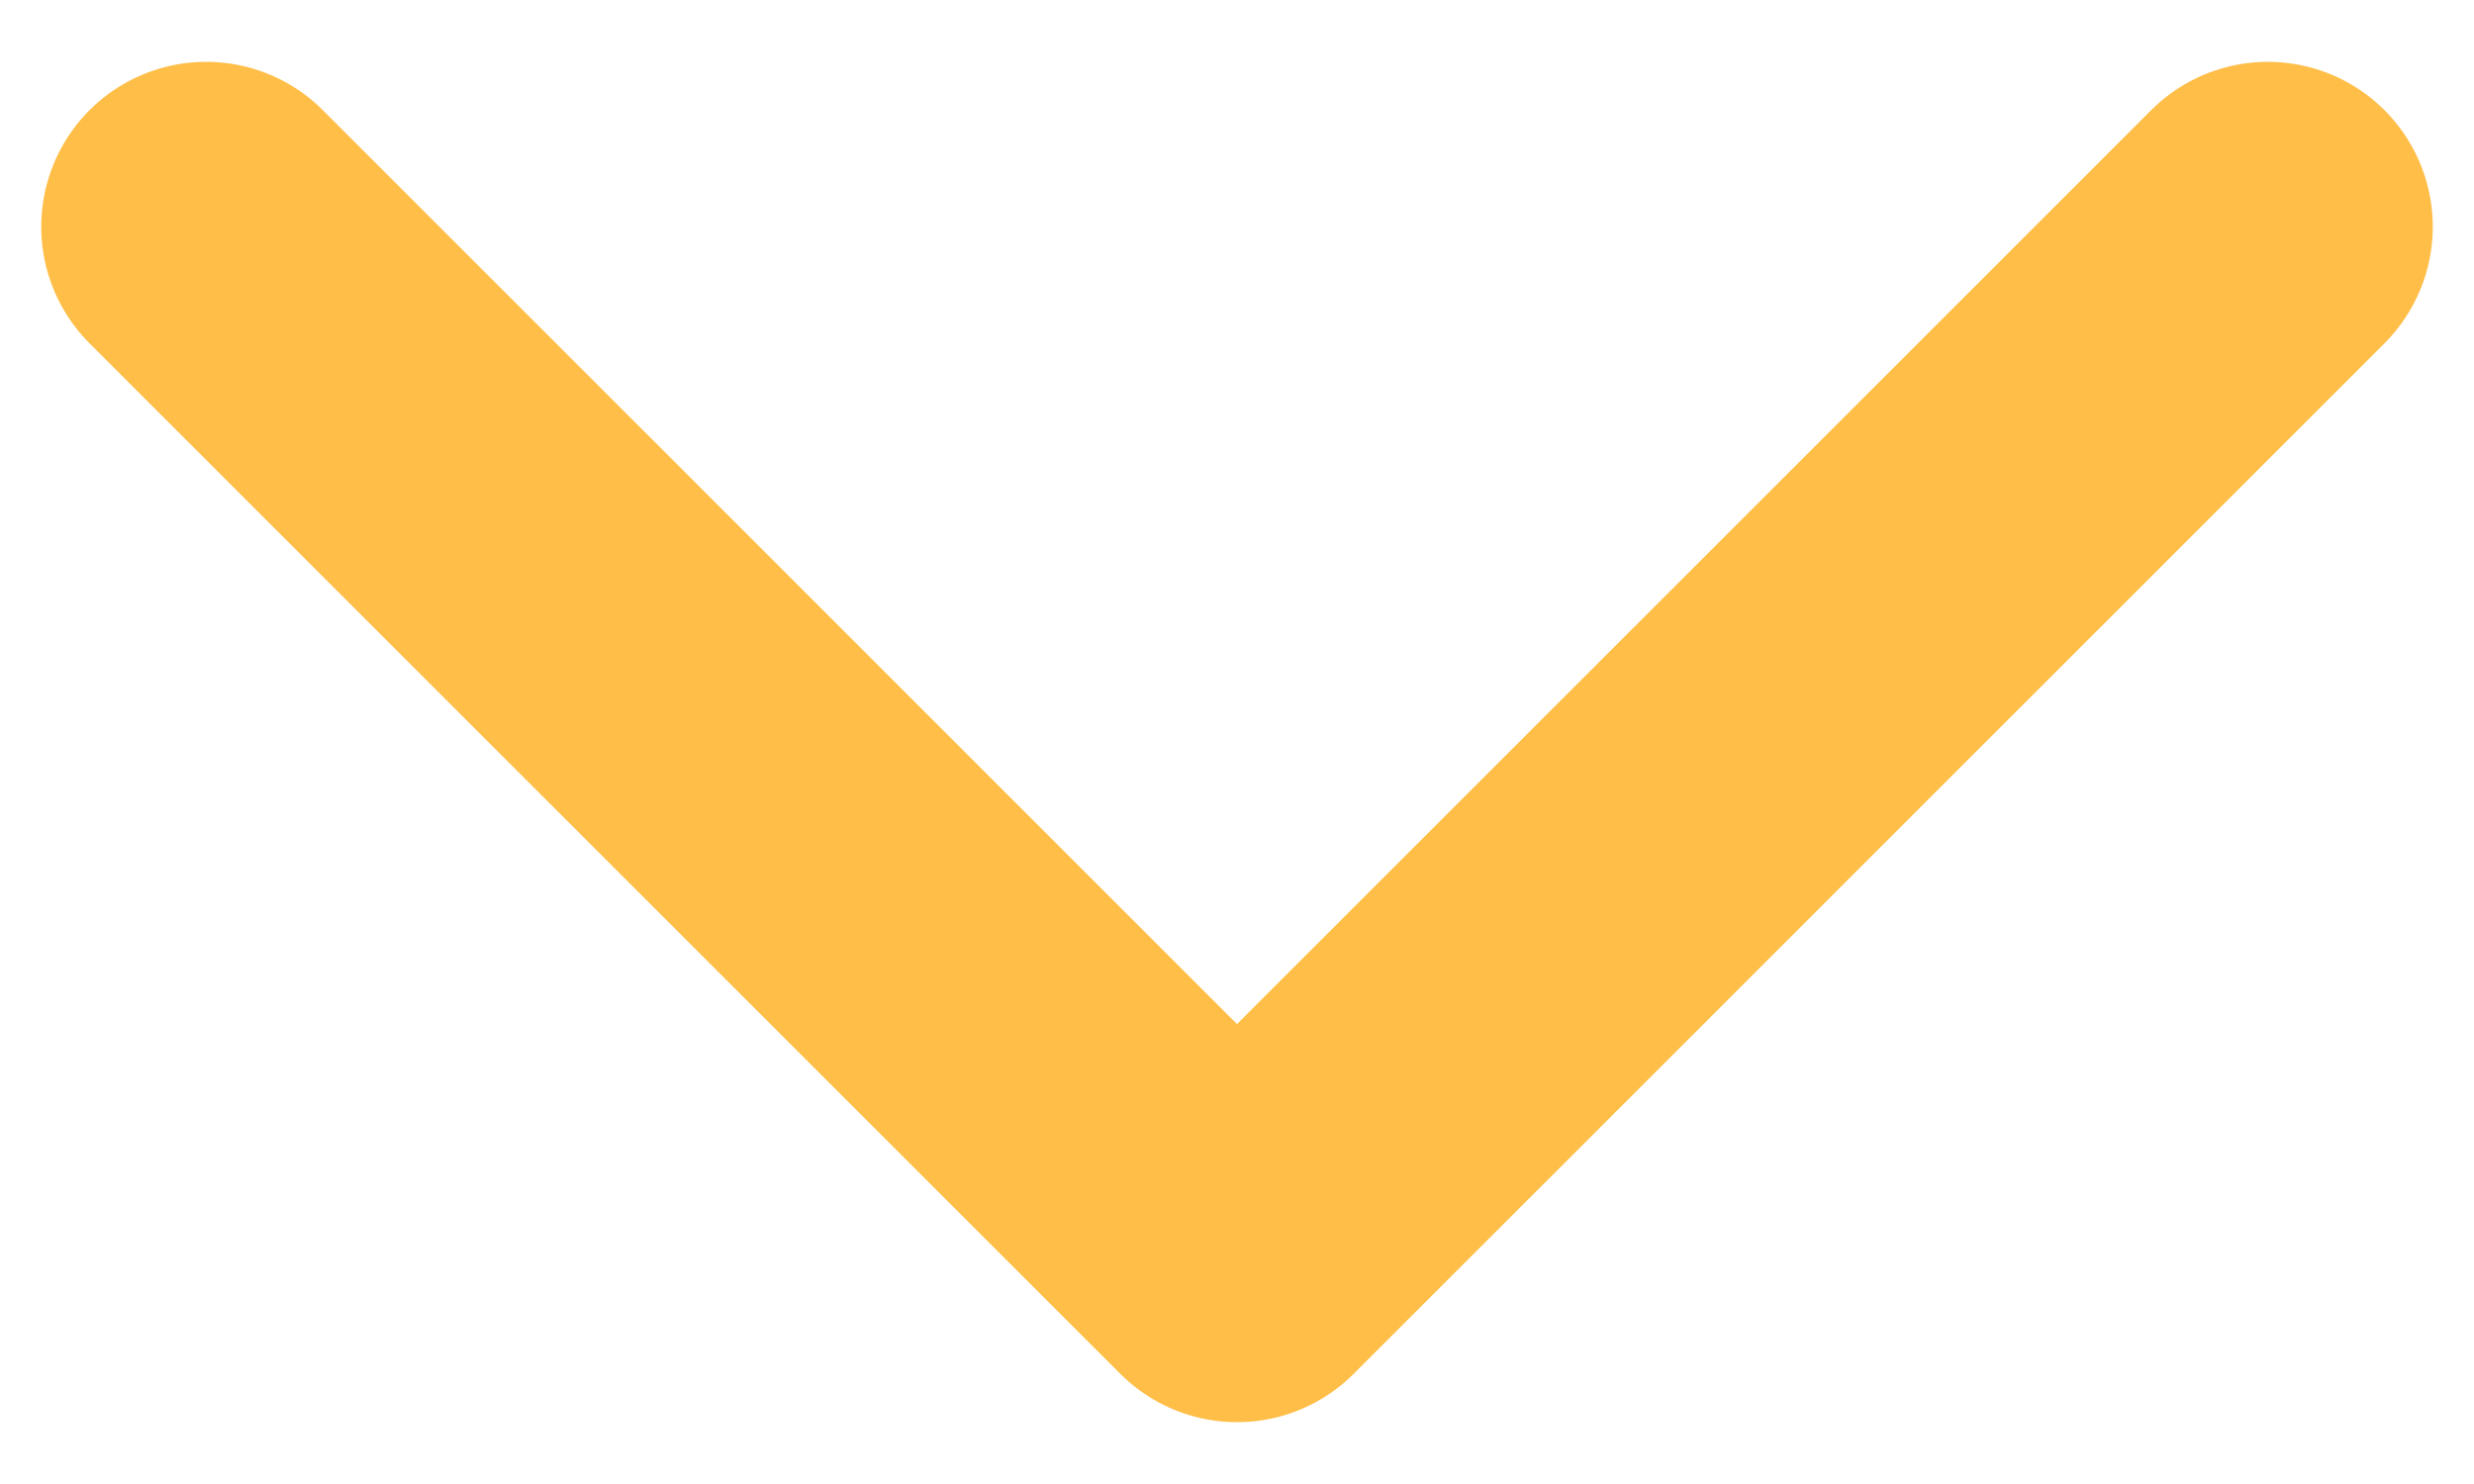 <svg width="15" height="9" viewBox="0 0 15 9" fill="none" xmlns="http://www.w3.org/2000/svg">
<path d="M1.25 1.375L7.5 7.625L13.75 1.375" stroke="#FFBE48" stroke-width="2" stroke-linecap="round" stroke-linejoin="round"/>
</svg>
